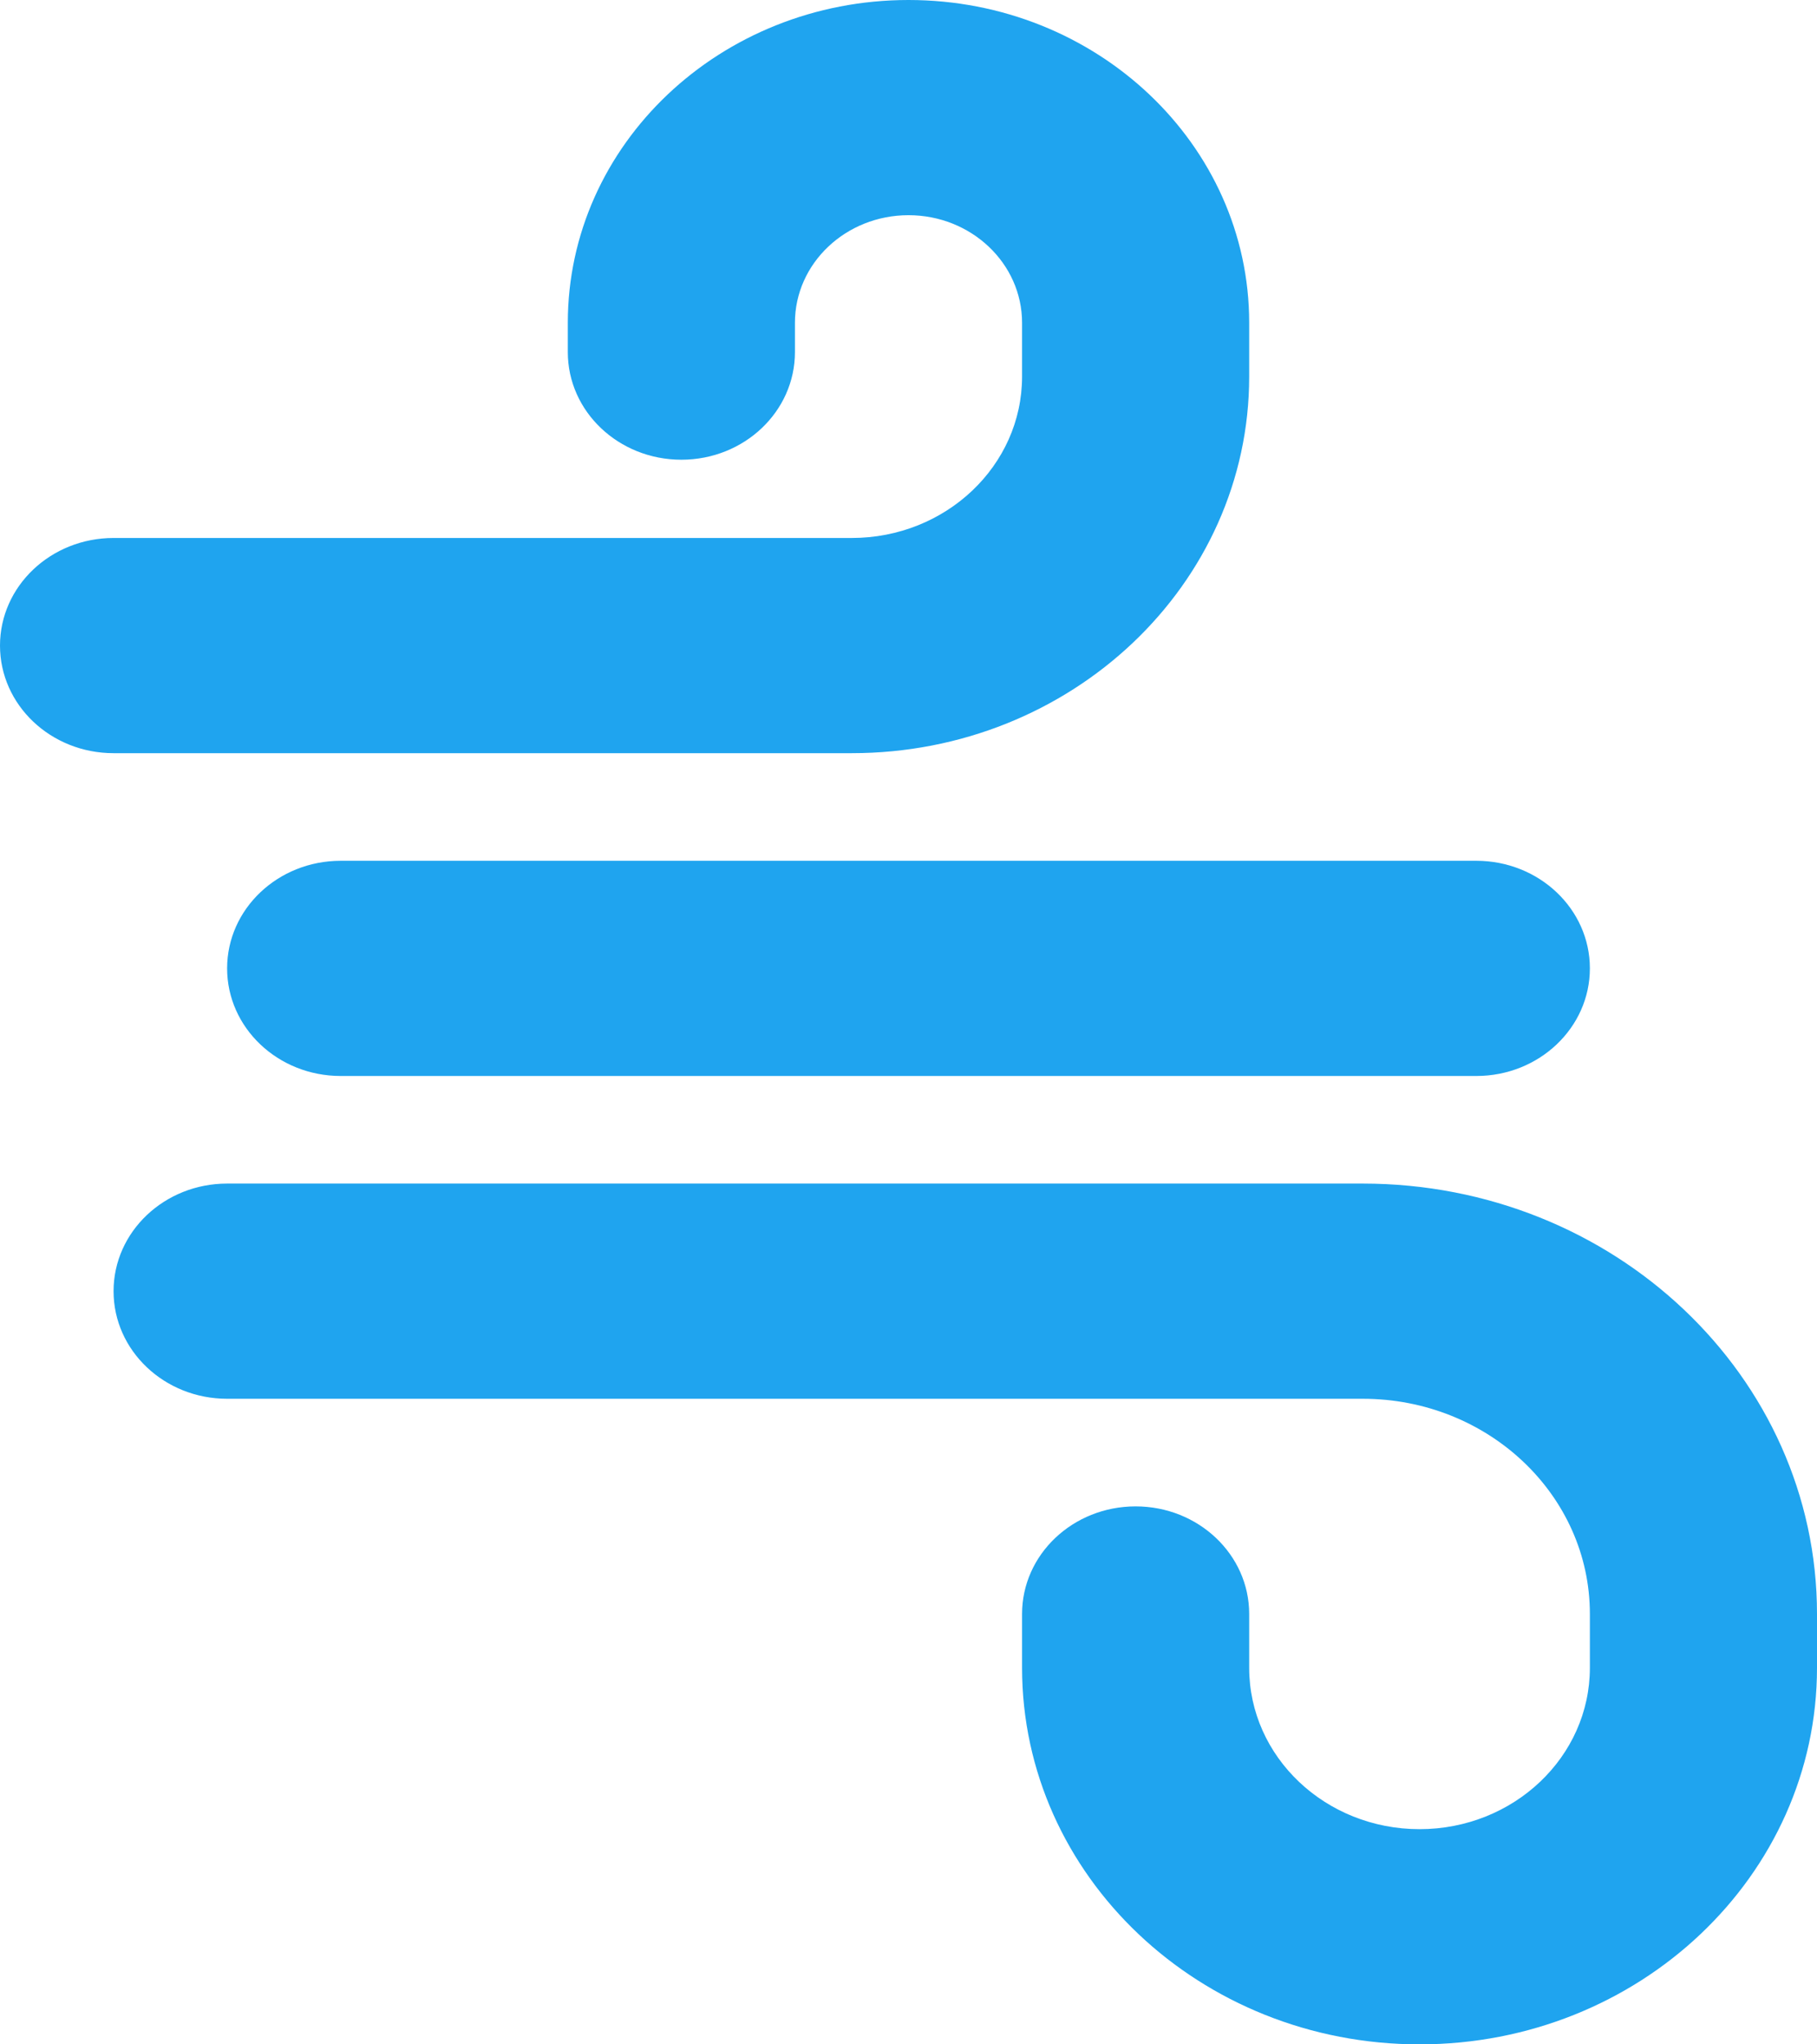 <svg width="64" height="72" viewBox="0 0 64 72" fill="none" xmlns="http://www.w3.org/2000/svg">
<path fill-rule="evenodd" clip-rule="evenodd" d="M20 11.368C20 5.09 25.373 0 32 0C38.627 0 44 5.09 44 11.368V13.263C44 20.588 37.732 26.526 30 26.526H4C1.791 26.526 0 24.83 0 22.737C0 20.644 1.791 18.947 4 18.947H30C33.314 18.947 36 16.402 36 13.263V11.368C36 9.276 34.209 7.579 32 7.579C29.791 7.579 28 9.276 28 11.368V12.402C28 14.495 26.209 16.191 24 16.191C21.791 16.191 20 14.495 20 12.402V11.368ZM36 58.737C36 66.062 42.268 72 50 72C57.732 72 64 66.062 64 58.737V56.842C64 48.471 56.837 41.684 48 41.684H8C5.791 41.684 4 43.381 4 45.474C4 47.567 5.791 49.263 8 49.263H48C52.418 49.263 56 52.656 56 56.842V58.737C56 61.876 53.314 64.421 50 64.421C46.686 64.421 44 61.876 44 58.737V56.842C44 54.749 42.209 53.053 40 53.053C37.791 53.053 36 54.749 36 56.842V58.737ZM12 30.316C9.791 30.316 8 32.012 8 34.105C8 36.198 9.791 37.895 12 37.895H52C54.209 37.895 56 36.198 56 34.105C56 32.012 54.209 30.316 52 30.316H12Z" fill="#1FA4EF"/>
</svg>
